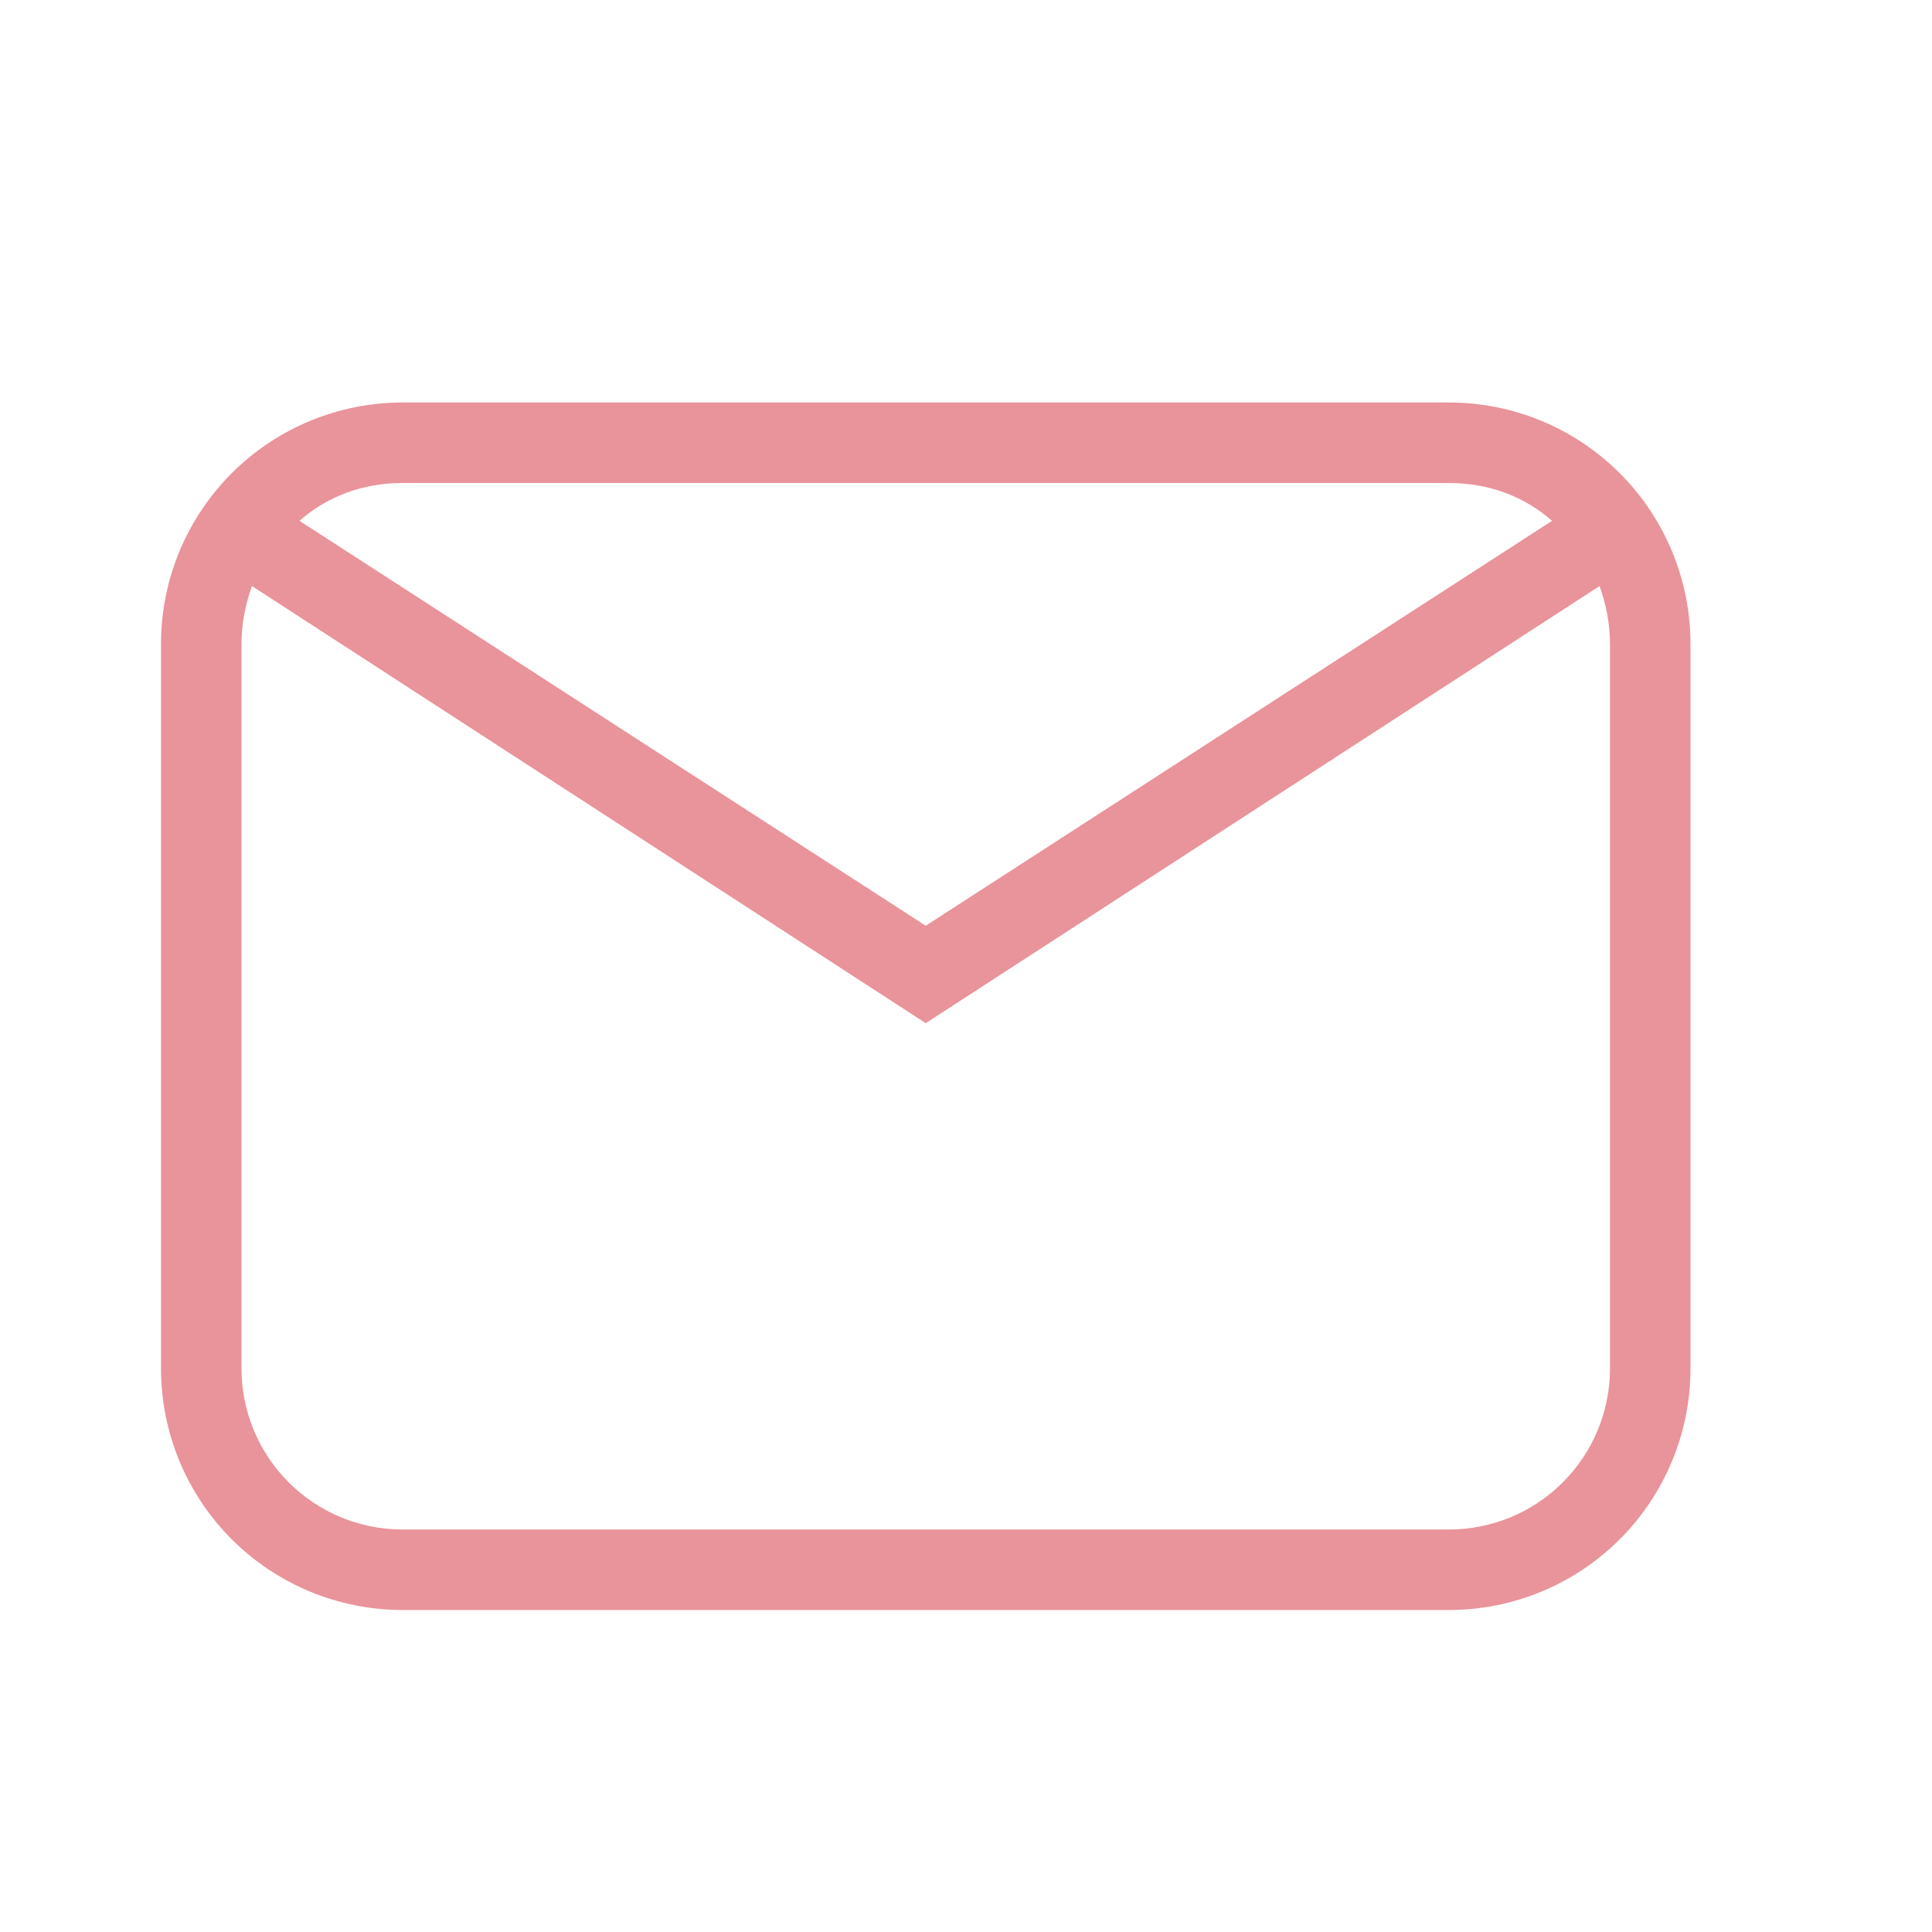 <svg width="36" height="36" viewBox="0 0 36 36" fill="none" xmlns="http://www.w3.org/2000/svg">
<path d="M7.5 7.5H27C28.194 7.5 29.338 7.974 30.182 8.818C31.026 9.662 31.5 10.806 31.5 12V25.5C31.5 26.694 31.026 27.838 30.182 28.682C29.338 29.526 28.194 30 27 30H7.5C6.307 30 5.162 29.526 4.318 28.682C3.474 27.838 3 26.694 3 25.5V12C3 10.806 3.474 9.662 4.318 8.818C5.162 7.974 6.307 7.5 7.5 7.5ZM7.5 9C6.75 9 6.09 9.255 5.58 9.705L17.25 17.25L28.92 9.705C28.41 9.255 27.75 9 27 9H7.5ZM17.25 19.065L4.695 10.92C4.575 11.25 4.5 11.625 4.5 12V25.5C4.5 26.296 4.816 27.059 5.379 27.621C5.941 28.184 6.704 28.5 7.5 28.5H27C27.796 28.5 28.559 28.184 29.121 27.621C29.684 27.059 30 26.296 30 25.5V12C30 11.625 29.925 11.25 29.805 10.92L17.25 19.065Z" fill="#E9939A"/>
</svg>
